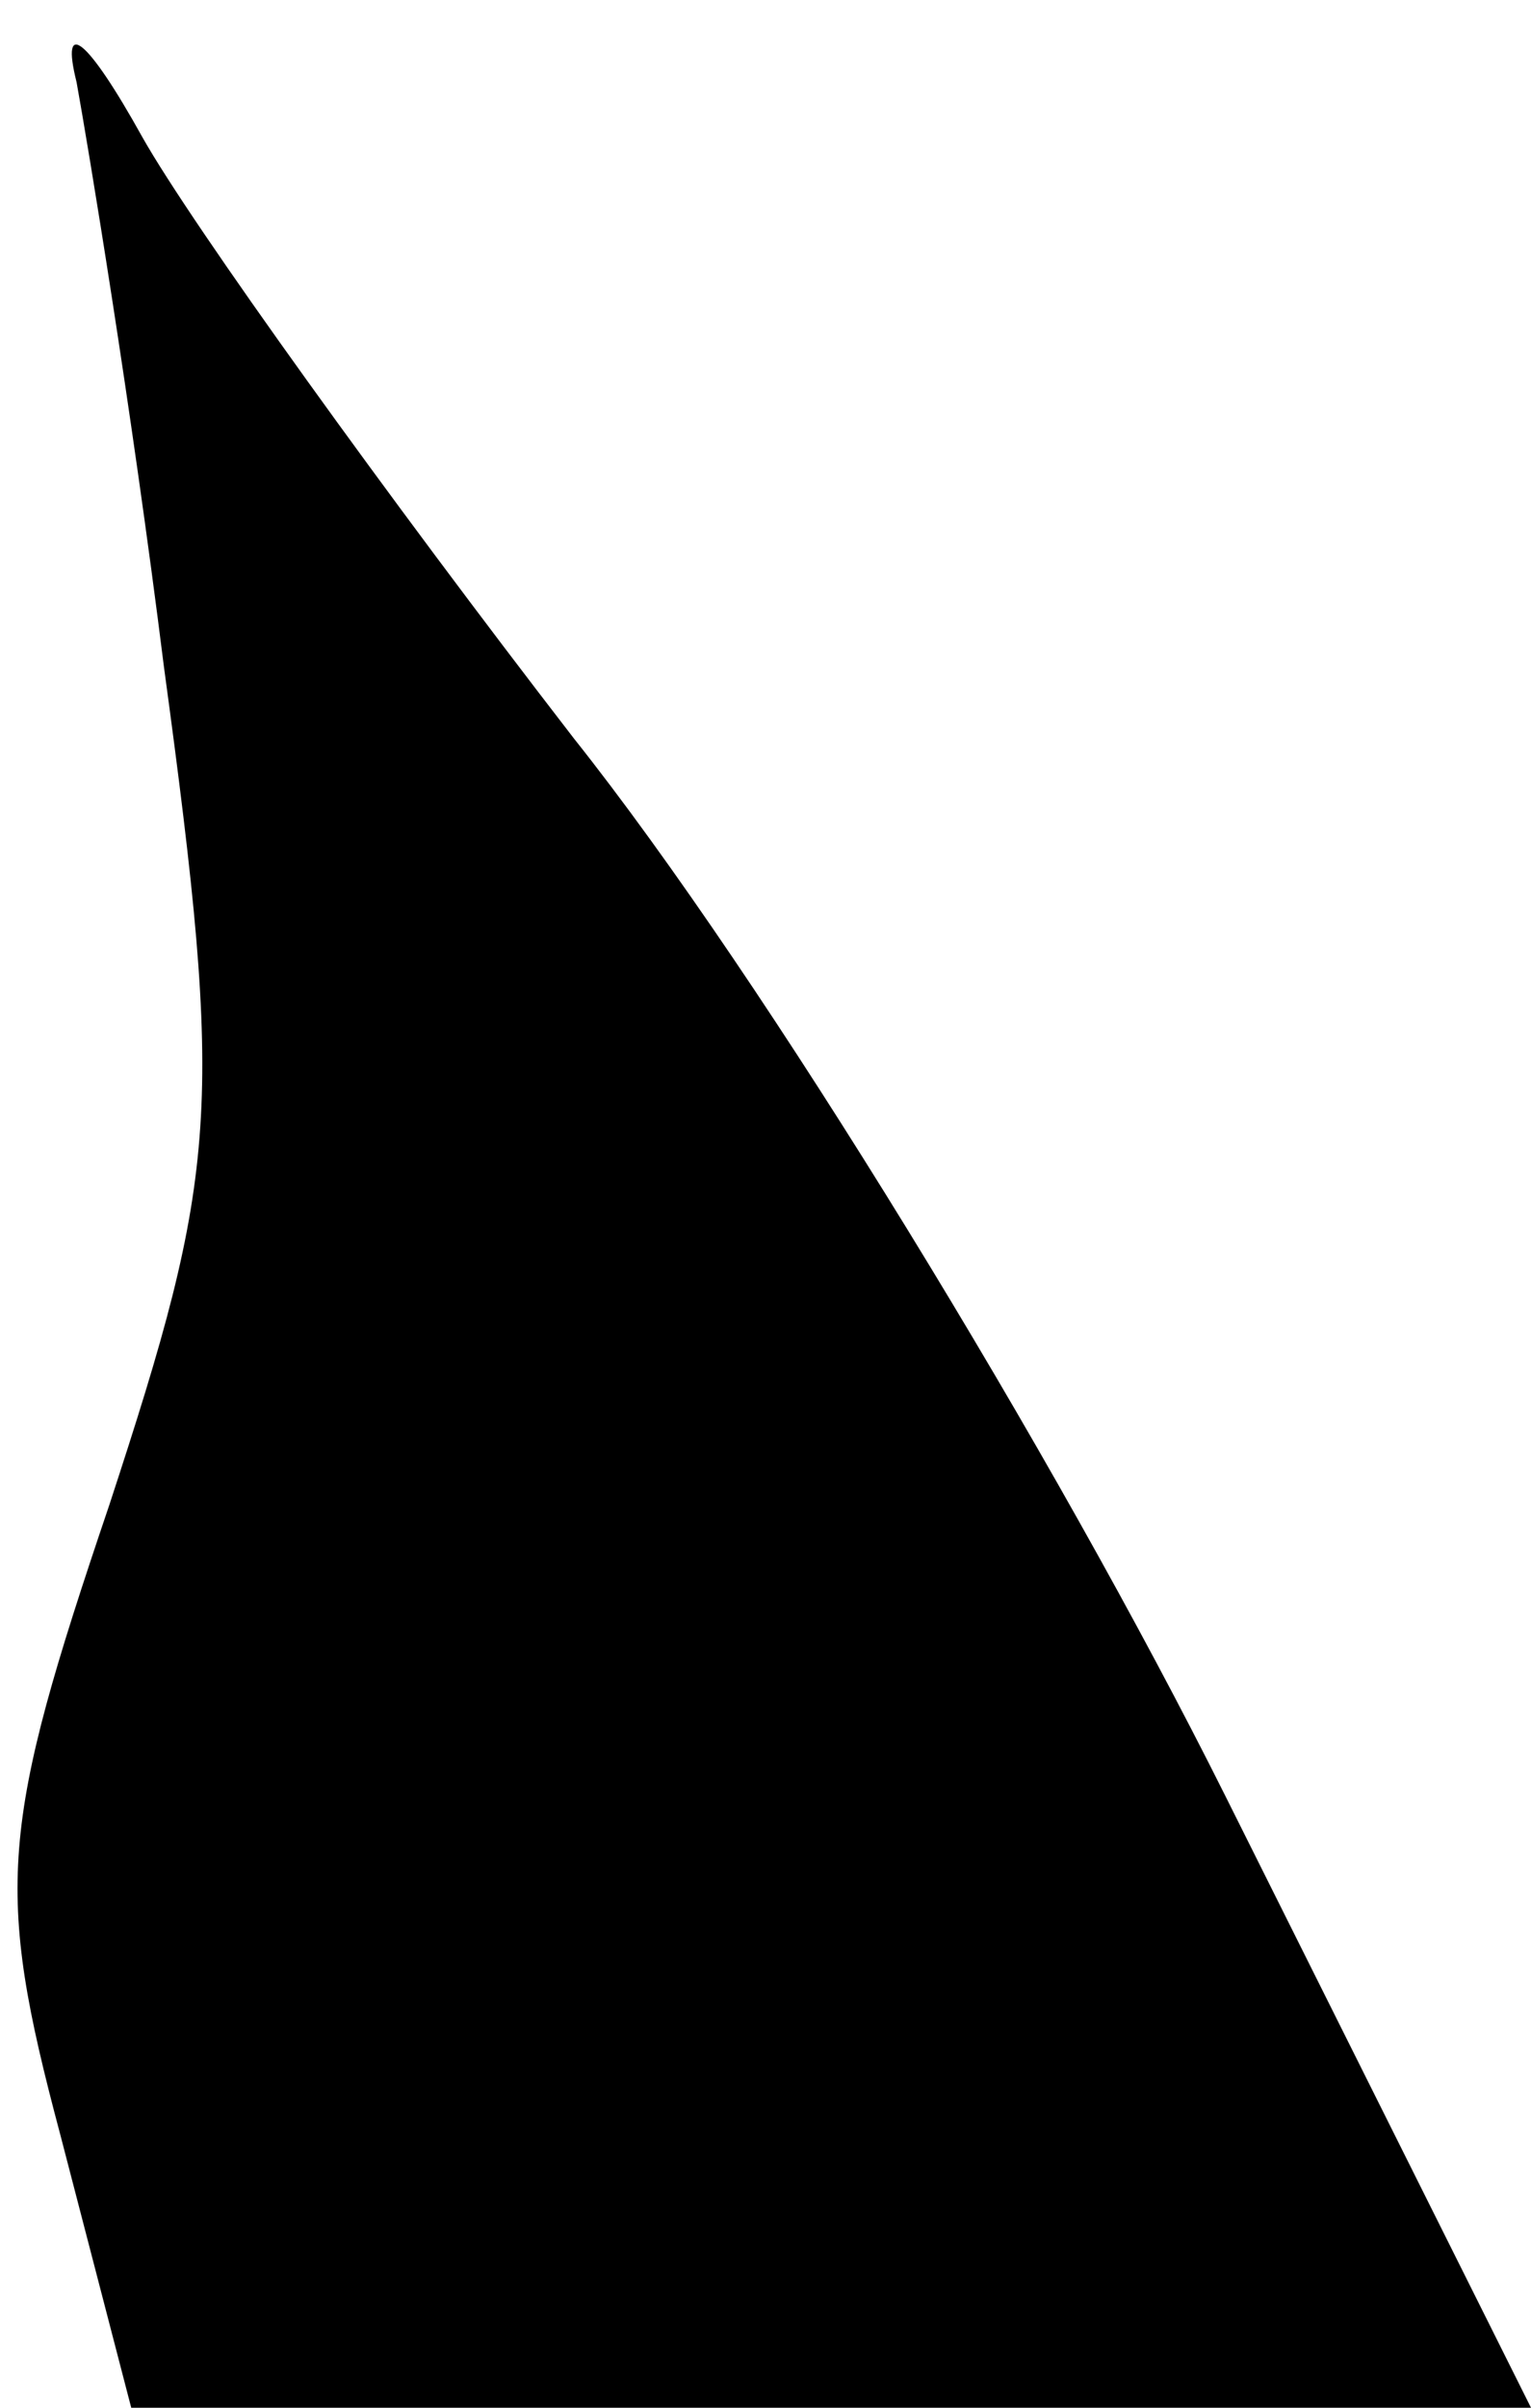 <?xml version="1.0" standalone="no"?>
<!DOCTYPE svg PUBLIC "-//W3C//DTD SVG 20010904//EN"
 "http://www.w3.org/TR/2001/REC-SVG-20010904/DTD/svg10.dtd">
<svg version="1.0" xmlns="http://www.w3.org/2000/svg"
 width="28pt" height="44pt" viewBox="0 0 28 44"
 preserveAspectRatio="xMidYMid meet">
<g transform="translate(0,44) scale(0.1,-0.1)"
fill="#000000" stroke="none">
<path fill="#000000" stroke="none" d="M14 425 c2 -11 10 -59 16 -107 11 -81
10 -92 -10 -153 -20 -59 -21 -70 -9 -115 l13 -50 128 0 128 0 -56 112 c-31 62
-84 149 -119 193 -34 44 -70 94 -79 110 -10 18 -15 22 -12 10z"/>
</g>
</svg>
